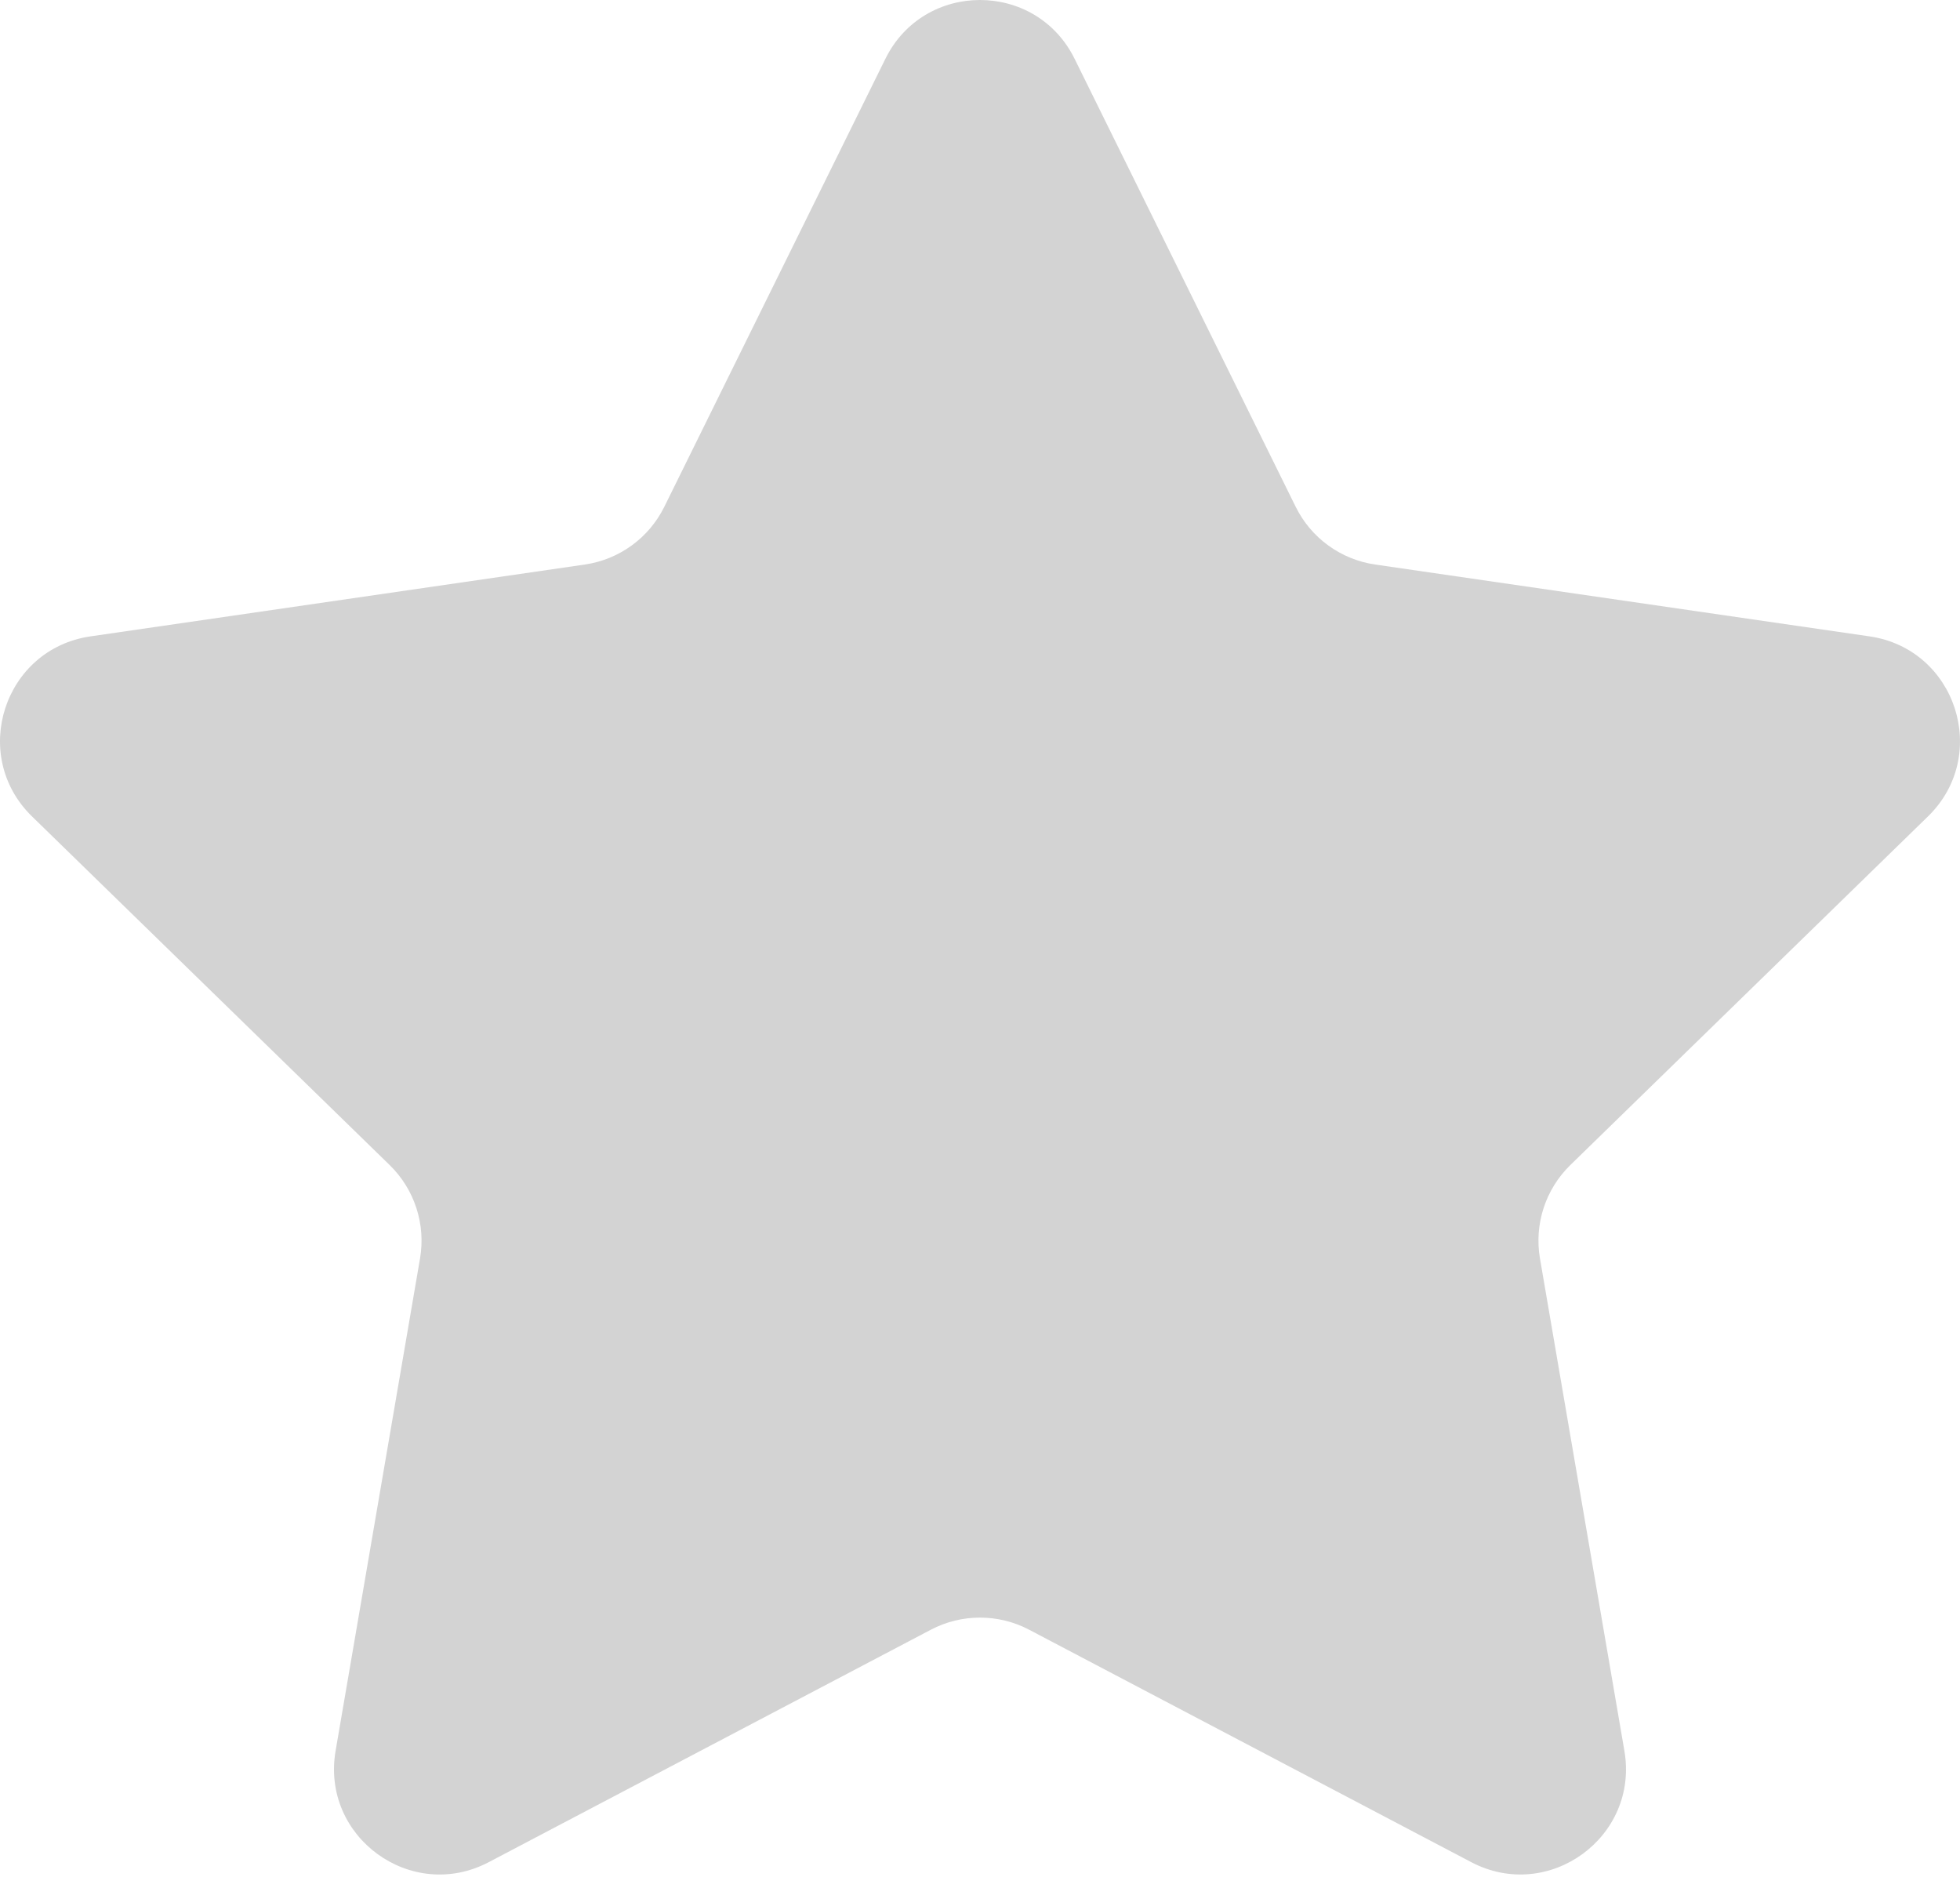 <svg width="800" height="766" viewBox="0 0 800 766" xmlns="http://www.w3.org/2000/svg">
<path d="M438.621 24.017L528.851 206.846C535.125 219.562 547.257 228.373 561.291 230.409L763.06 259.729C798.405 264.869 812.506 308.29 786.94 333.204L640.941 475.515C630.795 485.411 626.156 499.679 628.559 513.646L663.019 714.597C669.059 749.791 632.113 776.625 600.507 760.021L420.048 665.152C407.499 658.561 392.497 658.561 379.948 665.152L199.489 760.021C167.883 776.642 130.937 749.791 136.978 714.597L171.437 513.646C173.84 499.679 169.201 485.411 159.055 475.515L13.056 333.204C-12.509 308.273 1.592 264.852 36.936 259.729L238.705 230.409C252.739 228.373 264.871 219.562 271.145 206.846L361.375 24.017C377.161 -8.006 422.818 -8.006 438.621 24.017Z" fill="LightGray"/>
</svg>
